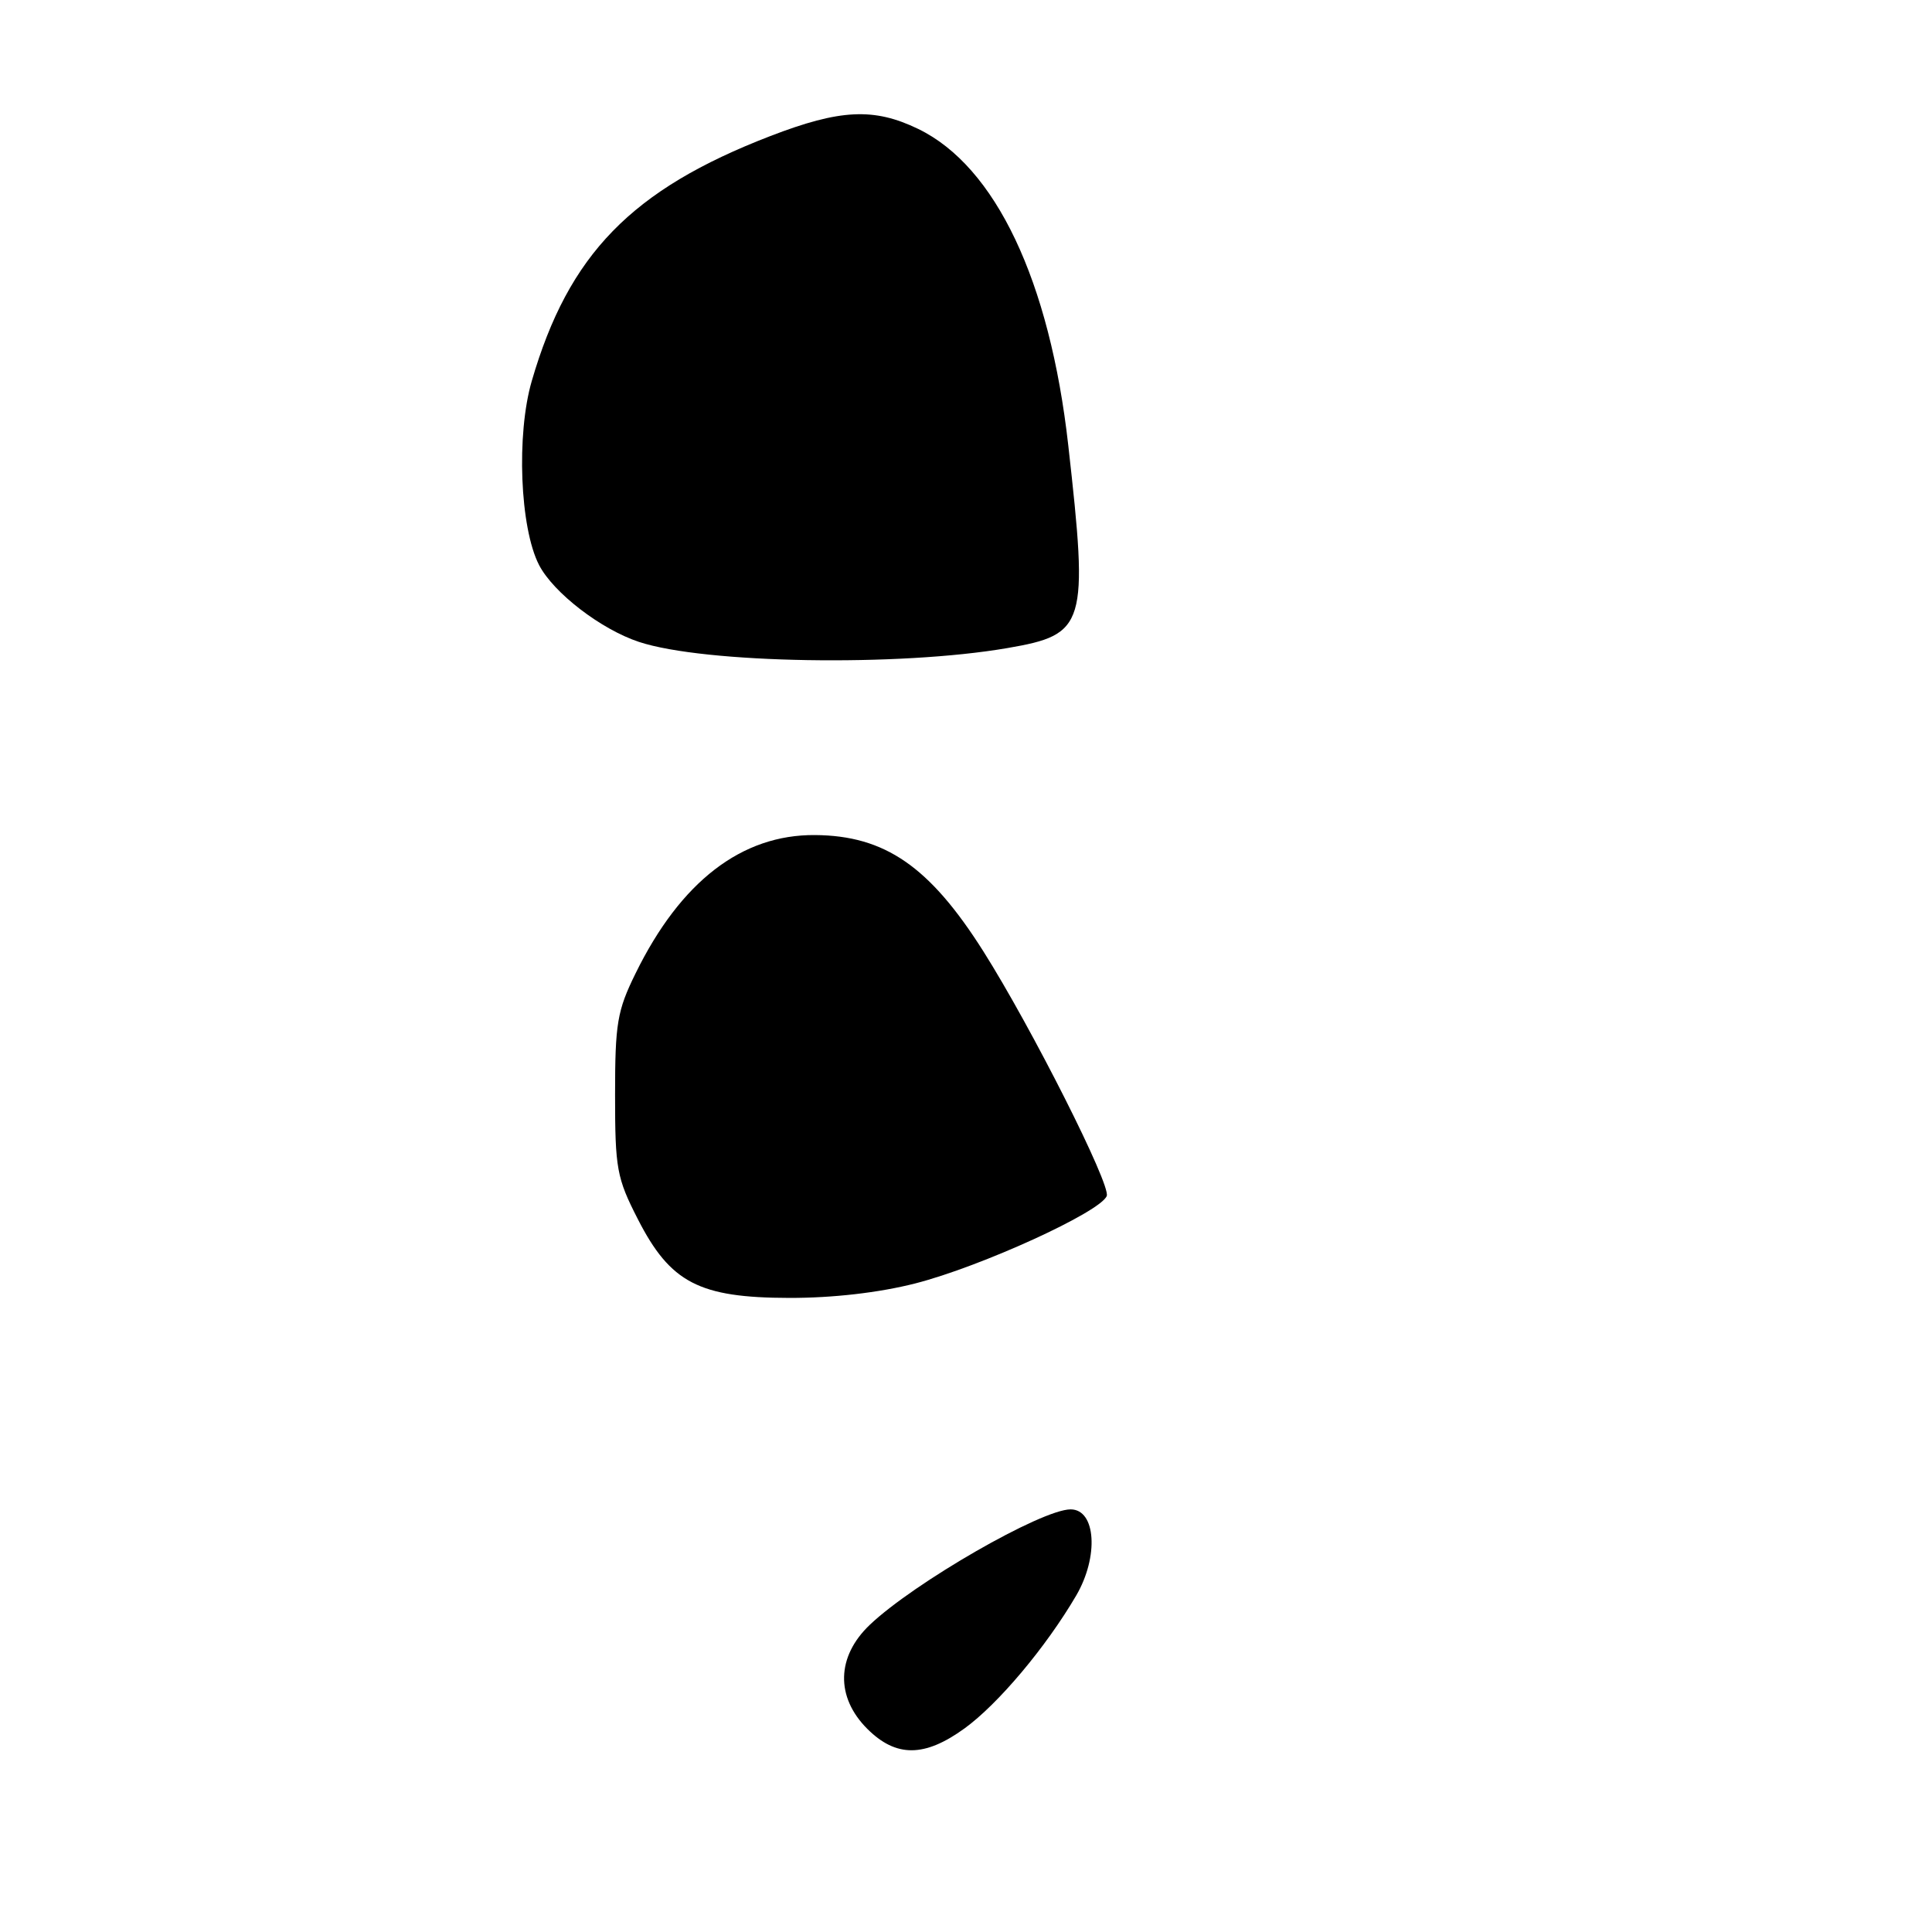 <?xml version="1.0" encoding="UTF-8" standalone="no"?>
<!DOCTYPE svg PUBLIC "-//W3C//DTD SVG 1.1//EN" "http://www.w3.org/Graphics/SVG/1.1/DTD/svg11.dtd" >
<svg xmlns="http://www.w3.org/2000/svg" xmlns:xlink="http://www.w3.org/1999/xlink" version="1.1" viewBox="0 0 256 256">
 <g >
 <path fill="currentColor"
d=" M 127.81 229.02 C 132.25 225.80 138.59 218.27 142.60 211.42 C 145.62 206.26 145.22 200.00 141.86 200.00 C 138.01 200.00 121.13 209.71 115.25 215.30 C 110.83 219.51 110.70 224.86 114.92 229.08 C 118.73 232.88 122.50 232.87 127.81 229.02 Z  M 121.28 170.06 C 129.99 167.83 145.84 160.59 146.65 158.47 C 147.21 157.01 136.68 136.15 130.31 126.07 C 123.19 114.81 117.26 110.72 108.00 110.65 C 98.28 110.57 90.19 116.80 84.22 128.97 C 81.78 133.93 81.50 135.60 81.50 145.07 C 81.50 154.86 81.72 156.08 84.52 161.55 C 88.83 169.98 92.64 171.96 104.59 171.98 C 110.37 171.99 116.45 171.29 121.28 170.06 Z  M 133.50 85.87 C 143.89 84.08 144.24 82.90 141.55 59.00 C 139.10 37.20 131.91 22.04 121.66 17.08 C 115.81 14.25 111.33 14.46 102.07 18.03 C 83.68 25.12 75.34 33.69 70.46 50.49 C 68.40 57.57 68.89 69.96 71.43 74.87 C 73.34 78.55 79.62 83.39 84.68 85.06 C 93.35 87.92 119.15 88.35 133.50 85.87 Z "/>
</g>
</svg>